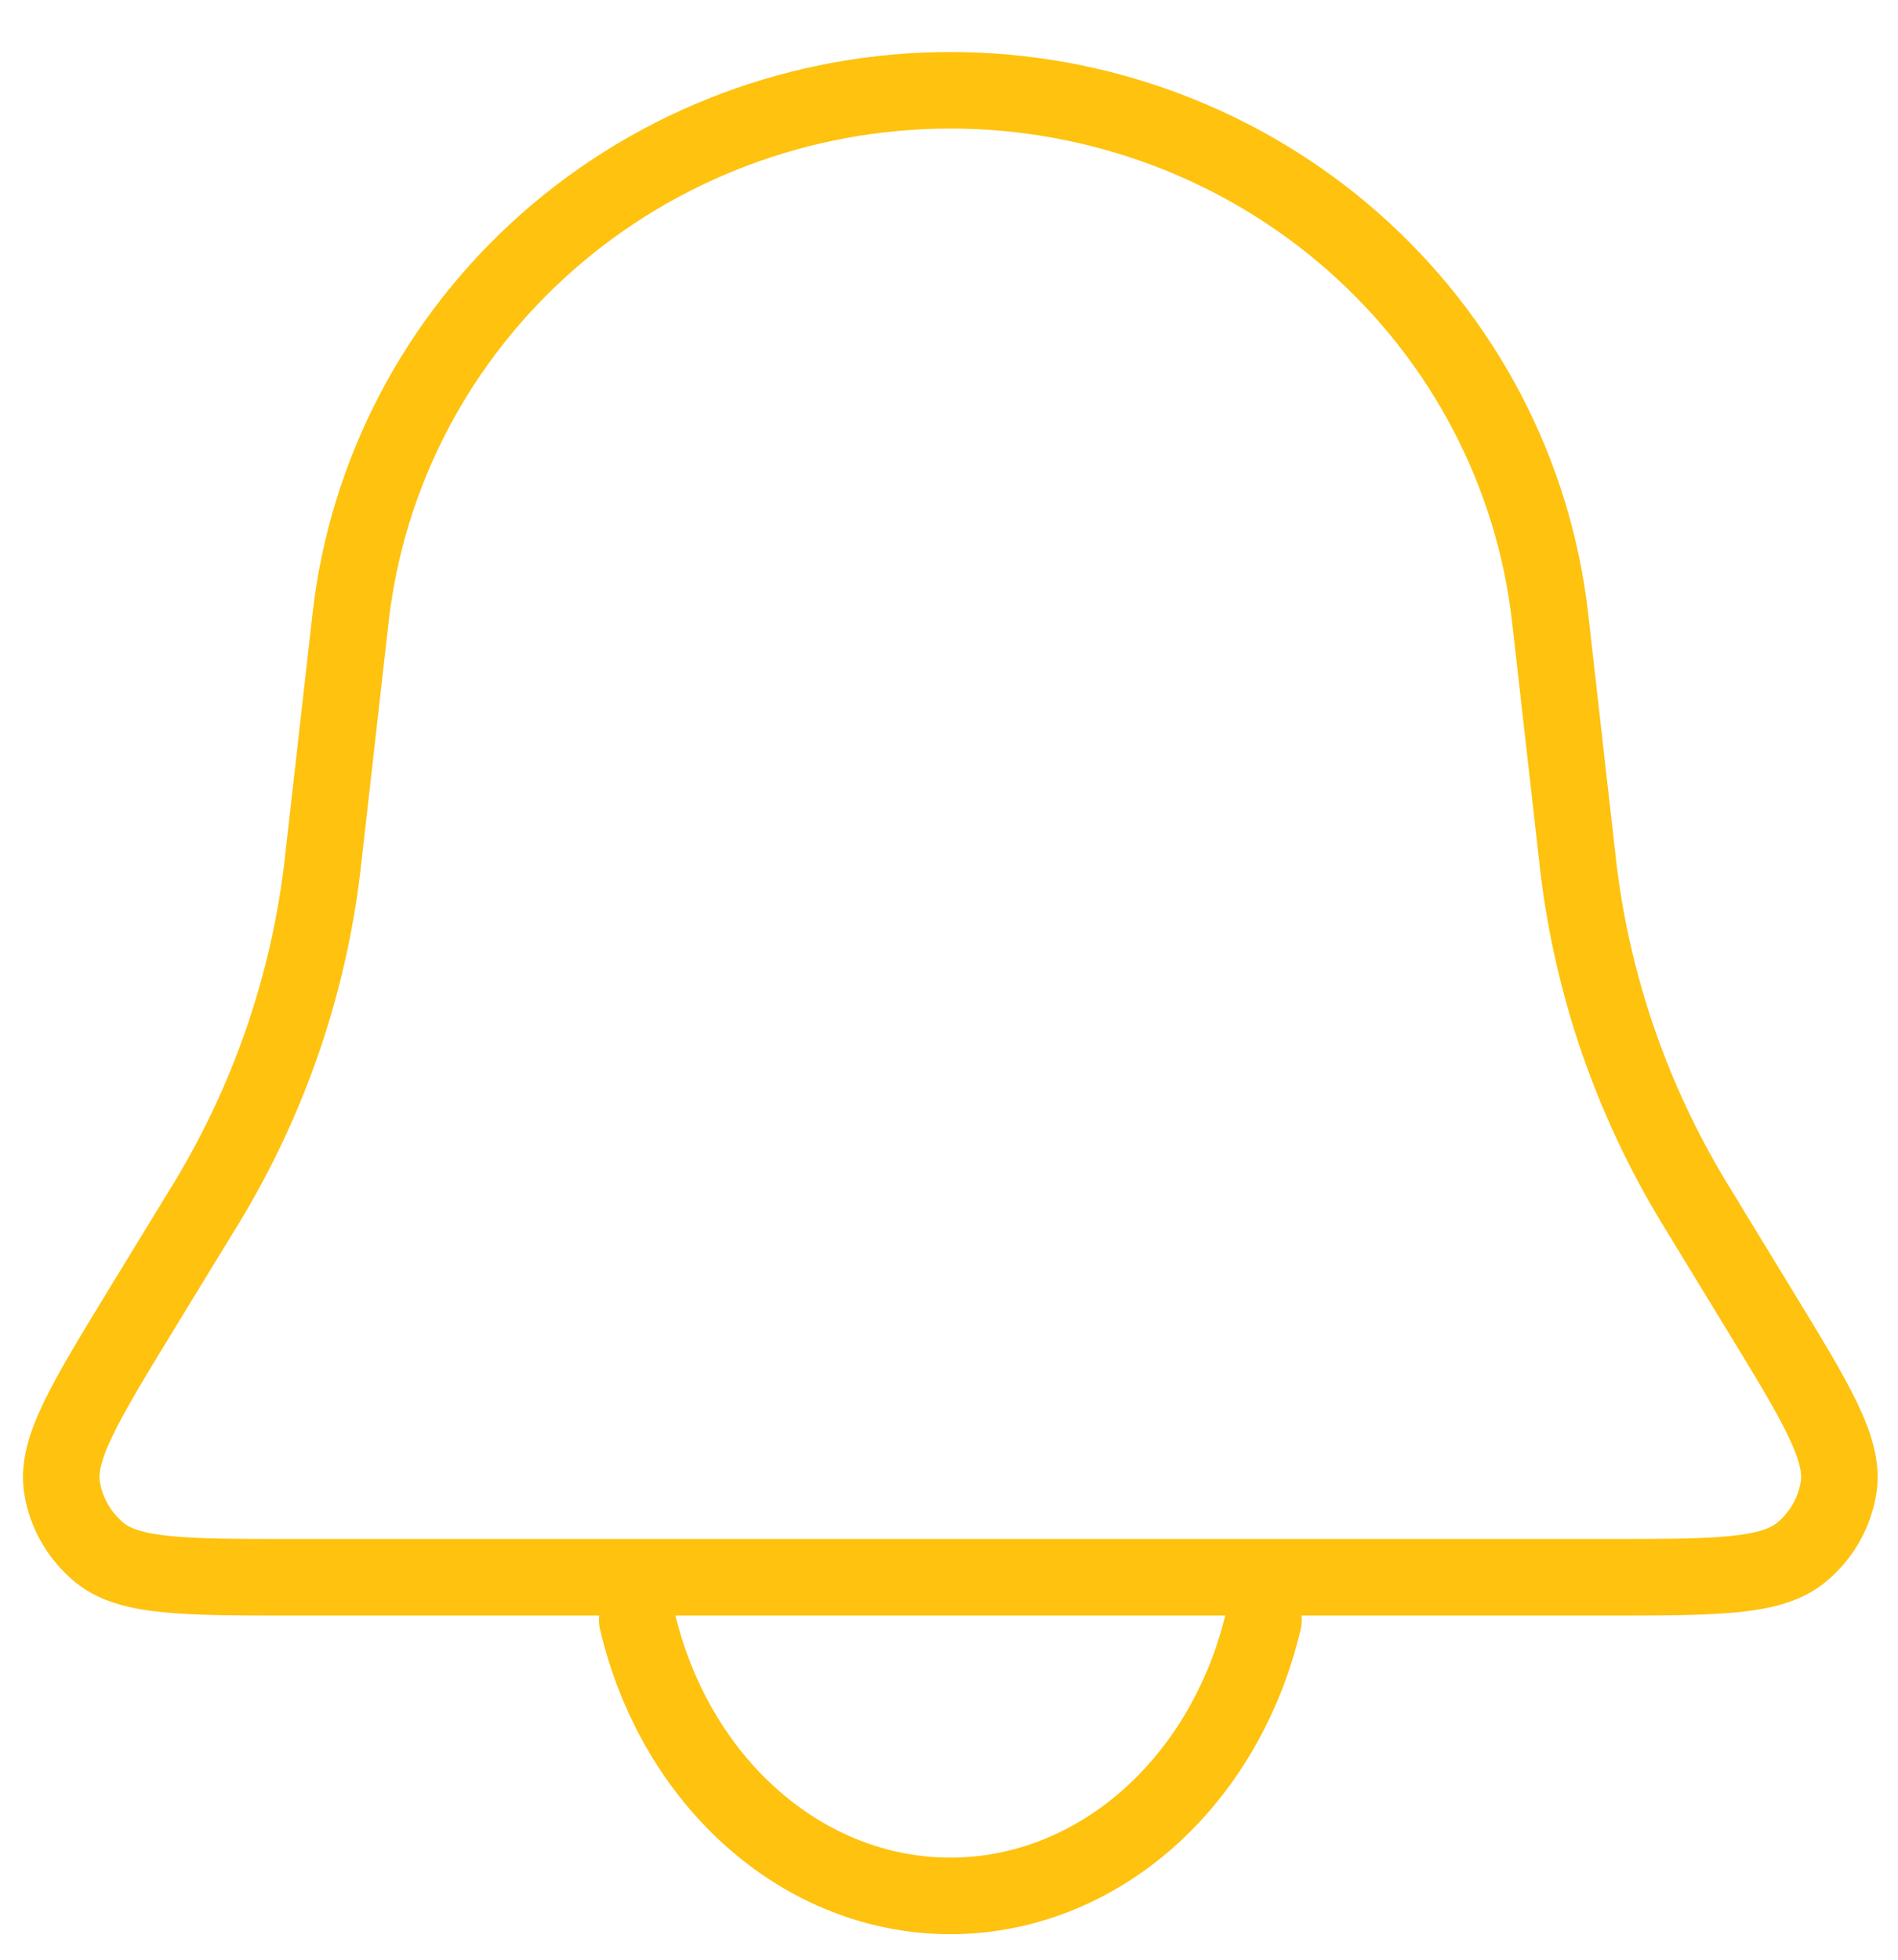 <svg width="31" height="32" viewBox="0 0 31 32" fill="none" xmlns="http://www.w3.org/2000/svg">
<path d="M5.725 10.095C5.992 7.725 7.139 5.535 8.947 3.944C10.755 2.354 13.096 1.474 15.522 1.474C17.948 1.474 20.289 2.354 22.097 3.944C23.905 5.535 25.052 7.725 25.319 10.095L25.764 14.024L25.775 14.123C26.002 16.073 26.648 17.953 27.67 19.638L27.723 19.725L28.741 21.395C29.667 22.911 30.13 23.669 30.029 24.291C29.963 24.705 29.747 25.081 29.42 25.349C28.928 25.755 28.028 25.755 26.23 25.755H4.814C3.014 25.755 2.114 25.755 1.624 25.351C1.297 25.082 1.08 24.706 1.013 24.291C0.914 23.669 1.377 22.911 2.301 21.395L3.323 19.723L3.376 19.637C4.397 17.951 5.042 16.072 5.269 14.123L5.28 14.024L5.725 10.095Z" stroke="#FEC20F" stroke-width="1.25"/>
<path d="M10.408 26.459C10.71 27.75 11.375 28.891 12.3 29.703C13.225 30.518 14.357 30.958 15.522 30.958C16.687 30.958 17.82 30.518 18.744 29.704C19.669 28.889 20.333 27.75 20.636 26.459" stroke="#FEC20F" stroke-width="1.25" stroke-linecap="round"/>
</svg>
